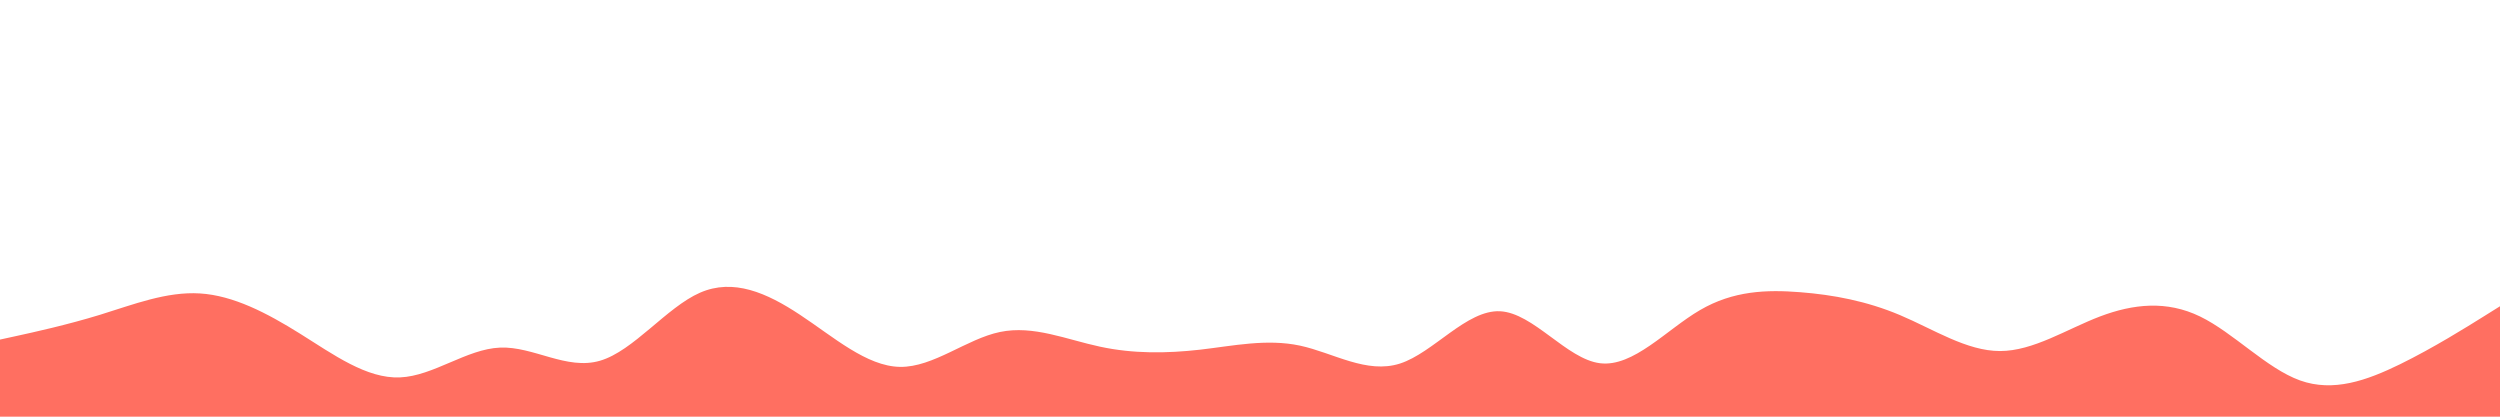 <svg id="visual" viewBox="0 0 2400 400" width="2400" height="400" xmlns="http://www.w3.org/2000/svg" xmlns:xlink="http://www.w3.org/1999/xlink" version="1.1"><path d="M0 326L16 322.5C32 319 64 312 96 302.2C128 292.3 160 279.7 192 281.7C224 283.7 256 300.3 288 320.3C320 340.3 352 363.7 384 362.3C416 361 448 335 480 333.7C512 332.3 544 355.7 576 346.3C608 337 640 295 672 281C704 267 736 281 768 302.2C800 323.3 832 351.7 864 352.2C896 352.7 928 325.3 960 318.7C992 312 1024 326 1056 332.8C1088 339.7 1120 339.3 1152 335.7C1184 332 1216 325 1248 331.8C1280 338.7 1312 359.3 1344 349C1376 338.7 1408 297.3 1440 298.8C1472 300.3 1504 344.7 1536 348.7C1568 352.7 1600 316.3 1632 297.7C1664 279 1696 278 1728 280.5C1760 283 1792 289 1824 302.5C1856 316 1888 337 1920 337C1952 337 1984 316 2016 303.8C2048 291.7 2080 288.3 2112 303.8C2144 319.3 2176 353.7 2208 365.2C2240 376.7 2272 365.3 2304 349.7C2336 334 2368 314 2384 304L2400 294L2400 401L2384 401C2368 401 2336 401 2304 401C2272 401 2240 401 2208 401C2176 401 2144 401 2112 401C2080 401 2048 401 2016 401C1984 401 1952 401 1920 401C1888 401 1856 401 1824 401C1792 401 1760 401 1728 401C1696 401 1664 401 1632 401C1600 401 1568 401 1536 401C1504 401 1472 401 1440 401C1408 401 1376 401 1344 401C1312 401 1280 401 1248 401C1216 401 1184 401 1152 401C1120 401 1088 401 1056 401C1024 401 992 401 960 401C928 401 896 401 864 401C832 401 800 401 768 401C736 401 704 401 672 401C640 401 608 401 576 401C544 401 512 401 480 401C448 401 416 401 384 401C352 401 320 401 288 401C256 401 224 401 192 401C160 401 128 401 96 401C64 401 32 401 16 401L0 401Z" fill="#FF6F61" stroke-linecap="round" stroke-linejoin="miter"></path></svg>